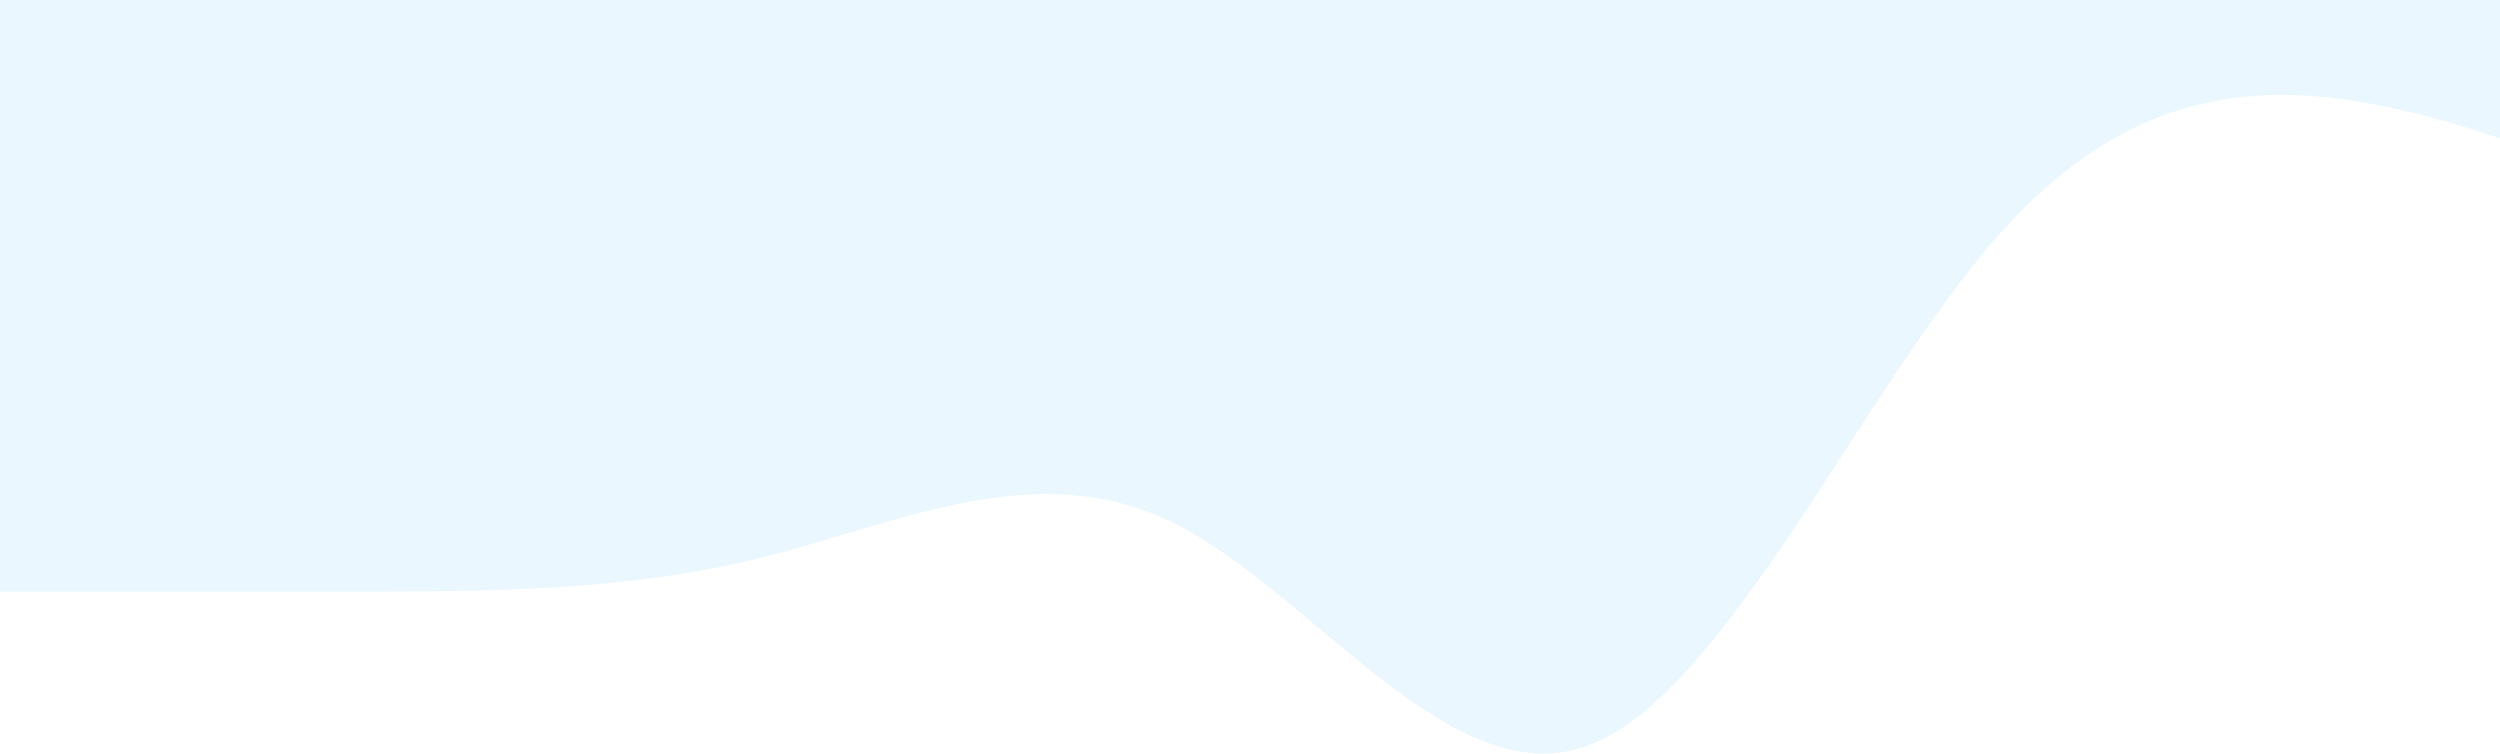 <svg width="428" height="129" viewBox="0 0 428 129" fill="none" xmlns="http://www.w3.org/2000/svg">
<path fill-rule="evenodd" clip-rule="evenodd" d="M-11 101.286H0.963C12.512 101.286 36.025 101.286 59.538 101.286C83.463 101.286 106.975 101.286 130.488 95.437C154 89.588 177.512 77.889 201.025 89.588C224.537 101.286 248.462 136.381 271.975 127.607C295.487 118.834 319 66.191 342.513 39.869C366.025 13.548 389.537 13.548 413.462 19.397C436.975 25.246 460.487 36.944 472.037 42.794L484 48.643V-4H472.037C460.487 -4 436.975 -4 413.462 -4C389.537 -4 366.025 -4 342.513 -4C319 -4 295.487 -4 271.975 -4C248.462 -4 224.537 -4 201.025 -4C177.512 -4 154 -4 130.488 -4C106.975 -4 83.463 -4 59.538 -4C36.025 -4 12.512 -4 0.963 -4H-11V101.286Z" fill="#0099FF" fill-opacity="0.08"/>
</svg>
